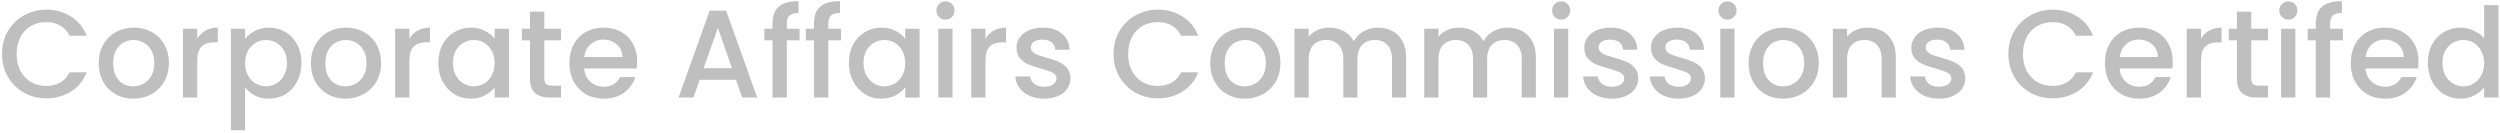 <svg width="961" height="51" viewBox="0 0 961 51" fill="none" xmlns="http://www.w3.org/2000/svg">
<path d="M0.776 20.748C0.776 17.484 1.528 14.556 3.032 11.964C4.568 9.372 6.632 7.356 9.224 5.916C11.848 4.444 14.712 3.708 17.816 3.708C21.368 3.708 24.52 4.588 27.272 6.348C30.056 8.076 32.072 10.54 33.32 13.74H26.744C25.88 11.98 24.68 10.668 23.144 9.804C21.608 8.94 19.832 8.508 17.816 8.508C15.608 8.508 13.64 9.004 11.912 9.996C10.184 10.988 8.824 12.412 7.832 14.268C6.872 16.124 6.392 18.284 6.392 20.748C6.392 23.212 6.872 25.372 7.832 27.228C8.824 29.084 10.184 30.524 11.912 31.548C13.64 32.54 15.608 33.036 17.816 33.036C19.832 33.036 21.608 32.604 23.144 31.74C24.68 30.876 25.88 29.564 26.744 27.804H33.32C32.072 31.004 30.056 33.468 27.272 35.196C24.52 36.924 21.368 37.788 17.816 37.788C14.68 37.788 11.816 37.068 9.224 35.628C6.632 34.156 4.568 32.124 3.032 29.532C1.528 26.94 0.776 24.012 0.776 20.748ZM51.197 37.932C48.701 37.932 46.445 37.372 44.429 36.252C42.413 35.1 40.829 33.5 39.677 31.452C38.525 29.372 37.949 26.972 37.949 24.252C37.949 21.564 38.541 19.18 39.725 17.1C40.909 15.02 42.525 13.42 44.573 12.3C46.621 11.18 48.909 10.62 51.437 10.62C53.965 10.62 56.253 11.18 58.301 12.3C60.349 13.42 61.965 15.02 63.149 17.1C64.333 19.18 64.925 21.564 64.925 24.252C64.925 26.94 64.317 29.324 63.101 31.404C61.885 33.484 60.221 35.1 58.109 36.252C56.029 37.372 53.725 37.932 51.197 37.932ZM51.197 33.18C52.605 33.18 53.917 32.844 55.133 32.172C56.381 31.5 57.389 30.492 58.157 29.148C58.925 27.804 59.309 26.172 59.309 24.252C59.309 22.332 58.941 20.716 58.205 19.404C57.469 18.06 56.493 17.052 55.277 16.38C54.061 15.708 52.749 15.372 51.341 15.372C49.933 15.372 48.621 15.708 47.405 16.38C46.221 17.052 45.277 18.06 44.573 19.404C43.869 20.716 43.517 22.332 43.517 24.252C43.517 27.1 44.237 29.308 45.677 30.876C47.149 32.412 48.989 33.18 51.197 33.18ZM75.806 14.892C76.606 13.548 77.662 12.508 78.974 11.772C80.318 11.004 81.902 10.62 83.726 10.62V16.284H82.334C80.19 16.284 78.558 16.828 77.438 17.916C76.35 19.004 75.806 20.892 75.806 23.58V37.5H70.334V11.052H75.806V14.892ZM94.228 14.94C95.156 13.724 96.42 12.7 98.02 11.868C99.62 11.036 101.428 10.62 103.444 10.62C105.748 10.62 107.844 11.196 109.732 12.348C111.652 13.468 113.156 15.052 114.244 17.1C115.332 19.148 115.876 21.5 115.876 24.156C115.876 26.812 115.332 29.196 114.244 31.308C113.156 33.388 111.652 35.02 109.732 36.204C107.844 37.356 105.748 37.932 103.444 37.932C101.428 37.932 99.636 37.532 98.068 36.732C96.5 35.9 95.22 34.876 94.228 33.66V50.076H88.756V11.052H94.228V14.94ZM110.308 24.156C110.308 22.332 109.924 20.764 109.156 19.452C108.42 18.108 107.428 17.1 106.18 16.428C104.964 15.724 103.652 15.372 102.244 15.372C100.868 15.372 99.556 15.724 98.308 16.428C97.092 17.132 96.1 18.156 95.332 19.5C94.596 20.844 94.228 22.428 94.228 24.252C94.228 26.076 94.596 27.676 95.332 29.052C96.1 30.396 97.092 31.42 98.308 32.124C99.556 32.828 100.868 33.18 102.244 33.18C103.652 33.18 104.964 32.828 106.18 32.124C107.428 31.388 108.42 30.332 109.156 28.956C109.924 27.58 110.308 25.98 110.308 24.156ZM132.76 37.932C130.264 37.932 128.008 37.372 125.992 36.252C123.976 35.1 122.392 33.5 121.24 31.452C120.088 29.372 119.512 26.972 119.512 24.252C119.512 21.564 120.104 19.18 121.288 17.1C122.472 15.02 124.088 13.42 126.136 12.3C128.184 11.18 130.472 10.62 133 10.62C135.528 10.62 137.816 11.18 139.864 12.3C141.912 13.42 143.528 15.02 144.712 17.1C145.896 19.18 146.488 21.564 146.488 24.252C146.488 26.94 145.88 29.324 144.664 31.404C143.448 33.484 141.784 35.1 139.672 36.252C137.592 37.372 135.288 37.932 132.76 37.932ZM132.76 33.18C134.168 33.18 135.48 32.844 136.696 32.172C137.944 31.5 138.952 30.492 139.72 29.148C140.488 27.804 140.872 26.172 140.872 24.252C140.872 22.332 140.504 20.716 139.768 19.404C139.032 18.06 138.056 17.052 136.84 16.38C135.624 15.708 134.312 15.372 132.904 15.372C131.496 15.372 130.184 15.708 128.968 16.38C127.784 17.052 126.84 18.06 126.136 19.404C125.432 20.716 125.08 22.332 125.08 24.252C125.08 27.1 125.8 29.308 127.24 30.876C128.712 32.412 130.552 33.18 132.76 33.18ZM157.369 14.892C158.169 13.548 159.225 12.508 160.537 11.772C161.881 11.004 163.465 10.62 165.289 10.62V16.284H163.897C161.753 16.284 160.121 16.828 159.001 17.916C157.913 19.004 157.369 20.892 157.369 23.58V37.5H151.897V11.052H157.369V14.892ZM168.495 24.156C168.495 21.5 169.039 19.148 170.127 17.1C171.247 15.052 172.751 13.468 174.639 12.348C176.559 11.196 178.671 10.62 180.975 10.62C183.055 10.62 184.863 11.036 186.399 11.868C187.967 12.668 189.215 13.676 190.143 14.892V11.052H195.663V37.5H190.143V33.564C189.215 34.812 187.951 35.852 186.351 36.684C184.751 37.516 182.927 37.932 180.879 37.932C178.607 37.932 176.527 37.356 174.639 36.204C172.751 35.02 171.247 33.388 170.127 31.308C169.039 29.196 168.495 26.812 168.495 24.156ZM190.143 24.252C190.143 22.428 189.759 20.844 188.991 19.5C188.255 18.156 187.279 17.132 186.063 16.428C184.847 15.724 183.535 15.372 182.127 15.372C180.719 15.372 179.407 15.724 178.191 16.428C176.975 17.1 175.983 18.108 175.215 19.452C174.479 20.764 174.111 22.332 174.111 24.156C174.111 25.98 174.479 27.58 175.215 28.956C175.983 30.332 176.975 31.388 178.191 32.124C179.439 32.828 180.751 33.18 182.127 33.18C183.535 33.18 184.847 32.828 186.063 32.124C187.279 31.42 188.255 30.396 188.991 29.052C189.759 27.676 190.143 26.076 190.143 24.252ZM209.234 15.516V30.156C209.234 31.148 209.458 31.868 209.906 32.316C210.386 32.732 211.186 32.94 212.306 32.94H215.666V37.5H211.346C208.882 37.5 206.994 36.924 205.682 35.772C204.37 34.62 203.714 32.748 203.714 30.156V15.516H200.594V11.052H203.714V4.476H209.234V11.052H215.666V15.516H209.234ZM244.949 23.628C244.949 24.62 244.885 25.516 244.757 26.316H224.549C224.709 28.428 225.493 30.124 226.901 31.404C228.309 32.684 230.037 33.324 232.085 33.324C235.029 33.324 237.109 32.092 238.325 29.628H244.229C243.429 32.06 241.973 34.06 239.861 35.628C237.781 37.164 235.189 37.932 232.085 37.932C229.557 37.932 227.285 37.372 225.269 36.252C223.285 35.1 221.717 33.5 220.565 31.452C219.445 29.372 218.885 26.972 218.885 24.252C218.885 21.532 219.429 19.148 220.517 17.1C221.637 15.02 223.189 13.42 225.173 12.3C227.189 11.18 229.493 10.62 232.085 10.62C234.581 10.62 236.805 11.164 238.757 12.252C240.709 13.34 242.229 14.876 243.317 16.86C244.405 18.812 244.949 21.068 244.949 23.628ZM239.237 21.9C239.205 19.884 238.485 18.268 237.077 17.052C235.669 15.836 233.925 15.228 231.845 15.228C229.957 15.228 228.341 15.836 226.997 17.052C225.653 18.236 224.853 19.852 224.597 21.9H239.237ZM282.915 30.684H268.947L266.547 37.5H260.835L272.787 4.092H279.123L291.075 37.5H285.315L282.915 30.684ZM281.379 26.22L275.955 10.716L270.483 26.22H281.379ZM307.36 15.516H302.464V37.5H296.944V15.516H293.824V11.052H296.944V9.18C296.944 6.14 297.744 3.932 299.344 2.556C300.976 1.148 303.52 0.444 306.976 0.444V5.004C305.312 5.004 304.144 5.324 303.472 5.964C302.8 6.572 302.464 7.644 302.464 9.18V11.052H307.36V15.516ZM323.297 15.516H318.401V37.5H312.881V15.516H309.761V11.052H312.881V9.18C312.881 6.14 313.681 3.932 315.281 2.556C316.913 1.148 319.457 0.444 322.913 0.444V5.004C321.249 5.004 320.081 5.324 319.409 5.964C318.737 6.572 318.401 7.644 318.401 9.18V11.052H323.297V15.516ZM326.323 24.156C326.323 21.5 326.867 19.148 327.955 17.1C329.075 15.052 330.579 13.468 332.467 12.348C334.387 11.196 336.499 10.62 338.803 10.62C340.883 10.62 342.691 11.036 344.227 11.868C345.795 12.668 347.043 13.676 347.971 14.892V11.052H353.491V37.5H347.971V33.564C347.043 34.812 345.779 35.852 344.179 36.684C342.579 37.516 340.755 37.932 338.707 37.932C336.435 37.932 334.355 37.356 332.467 36.204C330.579 35.02 329.075 33.388 327.955 31.308C326.867 29.196 326.323 26.812 326.323 24.156ZM347.971 24.252C347.971 22.428 347.587 20.844 346.819 19.5C346.083 18.156 345.107 17.132 343.891 16.428C342.675 15.724 341.363 15.372 339.955 15.372C338.547 15.372 337.235 15.724 336.019 16.428C334.803 17.1 333.811 18.108 333.043 19.452C332.307 20.764 331.939 22.332 331.939 24.156C331.939 25.98 332.307 27.58 333.043 28.956C333.811 30.332 334.803 31.388 336.019 32.124C337.267 32.828 338.579 33.18 339.955 33.18C341.363 33.18 342.675 32.828 343.891 32.124C345.107 31.42 346.083 30.396 346.819 29.052C347.587 27.676 347.971 26.076 347.971 24.252ZM363.462 7.548C362.47 7.548 361.638 7.212 360.966 6.54C360.294 5.868 359.958 5.036 359.958 4.044C359.958 3.052 360.294 2.22 360.966 1.548C361.638 0.876 362.47 0.54 363.462 0.54C364.422 0.54 365.238 0.876 365.91 1.548C366.582 2.22 366.918 3.052 366.918 4.044C366.918 5.036 366.582 5.868 365.91 6.54C365.238 7.212 364.422 7.548 363.462 7.548ZM366.15 11.052V37.5H360.678V11.052H366.15ZM378.806 14.892C379.606 13.548 380.662 12.508 381.974 11.772C383.318 11.004 384.902 10.62 386.726 10.62V16.284H385.334C383.19 16.284 381.558 16.828 380.438 17.916C379.35 19.004 378.806 20.892 378.806 23.58V37.5H373.334V11.052H378.806V14.892ZM401.356 37.932C399.276 37.932 397.404 37.564 395.74 36.828C394.108 36.06 392.812 35.036 391.852 33.756C390.892 32.444 390.38 30.988 390.316 29.388H395.98C396.076 30.508 396.604 31.452 397.564 32.22C398.556 32.956 399.788 33.324 401.26 33.324C402.796 33.324 403.98 33.036 404.812 32.46C405.676 31.852 406.108 31.084 406.108 30.156C406.108 29.164 405.628 28.428 404.668 27.948C403.74 27.468 402.252 26.94 400.204 26.364C398.22 25.82 396.604 25.292 395.356 24.78C394.108 24.268 393.02 23.484 392.092 22.428C391.196 21.372 390.748 19.98 390.748 18.252C390.748 16.844 391.164 15.564 391.996 14.412C392.828 13.228 394.012 12.3 395.548 11.628C397.116 10.956 398.908 10.62 400.924 10.62C403.932 10.62 406.348 11.388 408.172 12.924C410.028 14.428 411.02 16.492 411.148 19.116H405.676C405.58 17.932 405.1 16.988 404.236 16.284C403.372 15.58 402.204 15.228 400.732 15.228C399.292 15.228 398.188 15.5 397.42 16.044C396.652 16.588 396.268 17.308 396.268 18.204C396.268 18.908 396.524 19.5 397.036 19.98C397.548 20.46 398.172 20.844 398.908 21.132C399.644 21.388 400.732 21.724 402.172 22.14C404.092 22.652 405.66 23.18 406.876 23.724C408.124 24.236 409.196 25.004 410.092 26.028C410.988 27.052 411.452 28.412 411.484 30.108C411.484 31.612 411.068 32.956 410.236 34.14C409.404 35.324 408.22 36.252 406.684 36.924C405.18 37.596 403.404 37.932 401.356 37.932ZM428.042 20.748C428.042 17.484 428.794 14.556 430.298 11.964C431.834 9.372 433.898 7.356 436.49 5.916C439.114 4.444 441.978 3.708 445.082 3.708C448.634 3.708 451.786 4.588 454.538 6.348C457.322 8.076 459.338 10.54 460.586 13.74H454.01C453.146 11.98 451.946 10.668 450.41 9.804C448.874 8.94 447.098 8.508 445.082 8.508C442.874 8.508 440.906 9.004 439.178 9.996C437.45 10.988 436.09 12.412 435.098 14.268C434.138 16.124 433.658 18.284 433.658 20.748C433.658 23.212 434.138 25.372 435.098 27.228C436.09 29.084 437.45 30.524 439.178 31.548C440.906 32.54 442.874 33.036 445.082 33.036C447.098 33.036 448.874 32.604 450.41 31.74C451.946 30.876 453.146 29.564 454.01 27.804H460.586C459.338 31.004 457.322 33.468 454.538 35.196C451.786 36.924 448.634 37.788 445.082 37.788C441.946 37.788 439.082 37.068 436.49 35.628C433.898 34.156 431.834 32.124 430.298 29.532C428.794 26.94 428.042 24.012 428.042 20.748ZM478.463 37.932C475.967 37.932 473.711 37.372 471.695 36.252C469.679 35.1 468.095 33.5 466.943 31.452C465.791 29.372 465.215 26.972 465.215 24.252C465.215 21.564 465.807 19.18 466.991 17.1C468.175 15.02 469.791 13.42 471.839 12.3C473.887 11.18 476.175 10.62 478.703 10.62C481.231 10.62 483.519 11.18 485.567 12.3C487.615 13.42 489.231 15.02 490.415 17.1C491.599 19.18 492.191 21.564 492.191 24.252C492.191 26.94 491.583 29.324 490.367 31.404C489.151 33.484 487.487 35.1 485.375 36.252C483.295 37.372 480.991 37.932 478.463 37.932ZM478.463 33.18C479.871 33.18 481.183 32.844 482.399 32.172C483.647 31.5 484.655 30.492 485.423 29.148C486.191 27.804 486.575 26.172 486.575 24.252C486.575 22.332 486.207 20.716 485.471 19.404C484.735 18.06 483.759 17.052 482.543 16.38C481.327 15.708 480.015 15.372 478.607 15.372C477.199 15.372 475.887 15.708 474.671 16.38C473.487 17.052 472.543 18.06 471.839 19.404C471.135 20.716 470.783 22.332 470.783 24.252C470.783 27.1 471.503 29.308 472.943 30.876C474.415 32.412 476.255 33.18 478.463 33.18ZM529.616 10.62C531.696 10.62 533.552 11.052 535.184 11.916C536.848 12.78 538.144 14.06 539.072 15.756C540.032 17.452 540.512 19.5 540.512 21.9V37.5H535.088V22.716C535.088 20.348 534.496 18.54 533.312 17.292C532.128 16.012 530.512 15.372 528.464 15.372C526.416 15.372 524.784 16.012 523.568 17.292C522.384 18.54 521.792 20.348 521.792 22.716V37.5H516.368V22.716C516.368 20.348 515.776 18.54 514.592 17.292C513.408 16.012 511.792 15.372 509.744 15.372C507.696 15.372 506.064 16.012 504.848 17.292C503.664 18.54 503.072 20.348 503.072 22.716V37.5H497.6V11.052H503.072V14.076C503.968 12.988 505.104 12.14 506.48 11.532C507.856 10.924 509.328 10.62 510.896 10.62C513.008 10.62 514.896 11.068 516.56 11.964C518.224 12.86 519.504 14.156 520.4 15.852C521.2 14.252 522.448 12.988 524.144 12.06C525.84 11.1 527.664 10.62 529.616 10.62ZM579.491 10.62C581.571 10.62 583.427 11.052 585.059 11.916C586.723 12.78 588.019 14.06 588.947 15.756C589.907 17.452 590.387 19.5 590.387 21.9V37.5H584.963V22.716C584.963 20.348 584.371 18.54 583.187 17.292C582.003 16.012 580.387 15.372 578.339 15.372C576.291 15.372 574.659 16.012 573.443 17.292C572.259 18.54 571.667 20.348 571.667 22.716V37.5H566.243V22.716C566.243 20.348 565.651 18.54 564.467 17.292C563.283 16.012 561.667 15.372 559.619 15.372C557.571 15.372 555.939 16.012 554.723 17.292C553.539 18.54 552.947 20.348 552.947 22.716V37.5H547.475V11.052H552.947V14.076C553.843 12.988 554.979 12.14 556.355 11.532C557.731 10.924 559.203 10.62 560.771 10.62C562.883 10.62 564.771 11.068 566.435 11.964C568.099 12.86 569.379 14.156 570.275 15.852C571.075 14.252 572.323 12.988 574.019 12.06C575.715 11.1 577.539 10.62 579.491 10.62ZM600.134 7.548C599.142 7.548 598.31 7.212 597.638 6.54C596.966 5.868 596.63 5.036 596.63 4.044C596.63 3.052 596.966 2.22 597.638 1.548C598.31 0.876 599.142 0.54 600.134 0.54C601.094 0.54 601.91 0.876 602.582 1.548C603.254 2.22 603.59 3.052 603.59 4.044C603.59 5.036 603.254 5.868 602.582 6.54C601.91 7.212 601.094 7.548 600.134 7.548ZM602.822 11.052V37.5H597.35V11.052H602.822ZM619.606 37.932C617.526 37.932 615.654 37.564 613.99 36.828C612.358 36.06 611.062 35.036 610.102 33.756C609.142 32.444 608.63 30.988 608.566 29.388H614.23C614.326 30.508 614.854 31.452 615.814 32.22C616.806 32.956 618.038 33.324 619.51 33.324C621.046 33.324 622.23 33.036 623.062 32.46C623.926 31.852 624.358 31.084 624.358 30.156C624.358 29.164 623.878 28.428 622.918 27.948C621.99 27.468 620.502 26.94 618.454 26.364C616.47 25.82 614.854 25.292 613.606 24.78C612.358 24.268 611.27 23.484 610.342 22.428C609.446 21.372 608.998 19.98 608.998 18.252C608.998 16.844 609.414 15.564 610.246 14.412C611.078 13.228 612.262 12.3 613.798 11.628C615.366 10.956 617.158 10.62 619.174 10.62C622.182 10.62 624.598 11.388 626.422 12.924C628.278 14.428 629.27 16.492 629.398 19.116H623.926C623.83 17.932 623.35 16.988 622.486 16.284C621.622 15.58 620.454 15.228 618.982 15.228C617.542 15.228 616.438 15.5 615.67 16.044C614.902 16.588 614.518 17.308 614.518 18.204C614.518 18.908 614.774 19.5 615.286 19.98C615.798 20.46 616.422 20.844 617.158 21.132C617.894 21.388 618.982 21.724 620.422 22.14C622.342 22.652 623.91 23.18 625.126 23.724C626.374 24.236 627.446 25.004 628.342 26.028C629.238 27.052 629.702 28.412 629.734 30.108C629.734 31.612 629.318 32.956 628.486 34.14C627.654 35.324 626.47 36.252 624.934 36.924C623.43 37.596 621.654 37.932 619.606 37.932ZM645.247 37.932C643.167 37.932 641.295 37.564 639.631 36.828C637.999 36.06 636.703 35.036 635.743 33.756C634.783 32.444 634.271 30.988 634.207 29.388H639.871C639.967 30.508 640.495 31.452 641.455 32.22C642.447 32.956 643.679 33.324 645.151 33.324C646.687 33.324 647.871 33.036 648.703 32.46C649.567 31.852 649.999 31.084 649.999 30.156C649.999 29.164 649.519 28.428 648.559 27.948C647.631 27.468 646.143 26.94 644.095 26.364C642.111 25.82 640.495 25.292 639.247 24.78C637.999 24.268 636.911 23.484 635.983 22.428C635.087 21.372 634.639 19.98 634.639 18.252C634.639 16.844 635.055 15.564 635.887 14.412C636.719 13.228 637.903 12.3 639.439 11.628C641.007 10.956 642.799 10.62 644.815 10.62C647.823 10.62 650.239 11.388 652.063 12.924C653.919 14.428 654.911 16.492 655.039 19.116H649.567C649.471 17.932 648.991 16.988 648.127 16.284C647.263 15.58 646.095 15.228 644.623 15.228C643.183 15.228 642.079 15.5 641.311 16.044C640.543 16.588 640.159 17.308 640.159 18.204C640.159 18.908 640.415 19.5 640.927 19.98C641.439 20.46 642.063 20.844 642.799 21.132C643.535 21.388 644.623 21.724 646.063 22.14C647.983 22.652 649.551 23.18 650.767 23.724C652.015 24.236 653.087 25.004 653.983 26.028C654.879 27.052 655.343 28.412 655.375 30.108C655.375 31.612 654.959 32.956 654.127 34.14C653.295 35.324 652.111 36.252 650.575 36.924C649.071 37.596 647.295 37.932 645.247 37.932ZM664.072 7.548C663.08 7.548 662.248 7.212 661.576 6.54C660.904 5.868 660.568 5.036 660.568 4.044C660.568 3.052 660.904 2.22 661.576 1.548C662.248 0.876 663.08 0.54 664.072 0.54C665.032 0.54 665.848 0.876 666.52 1.548C667.192 2.22 667.528 3.052 667.528 4.044C667.528 5.036 667.192 5.868 666.52 6.54C665.848 7.212 665.032 7.548 664.072 7.548ZM666.76 11.052V37.5H661.288V11.052H666.76ZM685.416 37.932C682.92 37.932 680.664 37.372 678.648 36.252C676.632 35.1 675.048 33.5 673.896 31.452C672.744 29.372 672.168 26.972 672.168 24.252C672.168 21.564 672.76 19.18 673.944 17.1C675.128 15.02 676.744 13.42 678.792 12.3C680.84 11.18 683.128 10.62 685.656 10.62C688.184 10.62 690.472 11.18 692.52 12.3C694.568 13.42 696.184 15.02 697.368 17.1C698.552 19.18 699.144 21.564 699.144 24.252C699.144 26.94 698.536 29.324 697.32 31.404C696.104 33.484 694.44 35.1 692.328 36.252C690.248 37.372 687.944 37.932 685.416 37.932ZM685.416 33.18C686.824 33.18 688.136 32.844 689.352 32.172C690.6 31.5 691.608 30.492 692.376 29.148C693.144 27.804 693.528 26.172 693.528 24.252C693.528 22.332 693.16 20.716 692.424 19.404C691.688 18.06 690.712 17.052 689.496 16.38C688.28 15.708 686.968 15.372 685.56 15.372C684.152 15.372 682.84 15.708 681.624 16.38C680.44 17.052 679.496 18.06 678.792 19.404C678.088 20.716 677.736 22.332 677.736 24.252C677.736 27.1 678.456 29.308 679.896 30.876C681.368 32.412 683.208 33.18 685.416 33.18ZM717.897 10.62C719.977 10.62 721.833 11.052 723.465 11.916C725.129 12.78 726.425 14.06 727.353 15.756C728.281 17.452 728.745 19.5 728.745 21.9V37.5H723.321V22.716C723.321 20.348 722.729 18.54 721.545 17.292C720.361 16.012 718.745 15.372 716.697 15.372C714.649 15.372 713.017 16.012 711.801 17.292C710.617 18.54 710.025 20.348 710.025 22.716V37.5H704.553V11.052H710.025V14.076C710.921 12.988 712.057 12.14 713.433 11.532C714.841 10.924 716.329 10.62 717.897 10.62ZM745.325 37.932C743.245 37.932 741.373 37.564 739.709 36.828C738.077 36.06 736.781 35.036 735.821 33.756C734.861 32.444 734.349 30.988 734.285 29.388H739.949C740.045 30.508 740.573 31.452 741.533 32.22C742.525 32.956 743.757 33.324 745.229 33.324C746.765 33.324 747.949 33.036 748.781 32.46C749.645 31.852 750.077 31.084 750.077 30.156C750.077 29.164 749.597 28.428 748.637 27.948C747.709 27.468 746.221 26.94 744.173 26.364C742.189 25.82 740.573 25.292 739.325 24.78C738.077 24.268 736.989 23.484 736.061 22.428C735.165 21.372 734.717 19.98 734.717 18.252C734.717 16.844 735.133 15.564 735.965 14.412C736.797 13.228 737.981 12.3 739.517 11.628C741.085 10.956 742.877 10.62 744.893 10.62C747.901 10.62 750.317 11.388 752.141 12.924C753.997 14.428 754.989 16.492 755.117 19.116H749.645C749.549 17.932 749.069 16.988 748.205 16.284C747.341 15.58 746.173 15.228 744.701 15.228C743.261 15.228 742.157 15.5 741.389 16.044C740.621 16.588 740.237 17.308 740.237 18.204C740.237 18.908 740.493 19.5 741.005 19.98C741.517 20.46 742.141 20.844 742.877 21.132C743.613 21.388 744.701 21.724 746.141 22.14C748.061 22.652 749.629 23.18 750.845 23.724C752.093 24.236 753.165 25.004 754.061 26.028C754.957 27.052 755.421 28.412 755.453 30.108C755.453 31.612 755.037 32.956 754.205 34.14C753.373 35.324 752.189 36.252 750.653 36.924C749.149 37.596 747.373 37.932 745.325 37.932ZM772.01 20.748C772.01 17.484 772.762 14.556 774.266 11.964C775.802 9.372 777.866 7.356 780.458 5.916C783.082 4.444 785.946 3.708 789.05 3.708C792.602 3.708 795.754 4.588 798.506 6.348C801.29 8.076 803.306 10.54 804.554 13.74H797.978C797.114 11.98 795.914 10.668 794.378 9.804C792.842 8.94 791.066 8.508 789.05 8.508C786.842 8.508 784.874 9.004 783.146 9.996C781.418 10.988 780.058 12.412 779.066 14.268C778.106 16.124 777.626 18.284 777.626 20.748C777.626 23.212 778.106 25.372 779.066 27.228C780.058 29.084 781.418 30.524 783.146 31.548C784.874 32.54 786.842 33.036 789.05 33.036C791.066 33.036 792.842 32.604 794.378 31.74C795.914 30.876 797.114 29.564 797.978 27.804H804.554C803.306 31.004 801.29 33.468 798.506 35.196C795.754 36.924 792.602 37.788 789.05 37.788C785.914 37.788 783.05 37.068 780.458 35.628C777.866 34.156 775.802 32.124 774.266 29.532C772.762 26.94 772.01 24.012 772.01 20.748ZM835.199 23.628C835.199 24.62 835.135 25.516 835.007 26.316H814.799C814.959 28.428 815.743 30.124 817.151 31.404C818.559 32.684 820.287 33.324 822.335 33.324C825.279 33.324 827.359 32.092 828.575 29.628H834.479C833.679 32.06 832.223 34.06 830.111 35.628C828.031 37.164 825.439 37.932 822.335 37.932C819.807 37.932 817.535 37.372 815.519 36.252C813.535 35.1 811.967 33.5 810.815 31.452C809.695 29.372 809.135 26.972 809.135 24.252C809.135 21.532 809.679 19.148 810.767 17.1C811.887 15.02 813.439 13.42 815.423 12.3C817.439 11.18 819.743 10.62 822.335 10.62C824.831 10.62 827.055 11.164 829.007 12.252C830.959 13.34 832.479 14.876 833.567 16.86C834.655 18.812 835.199 21.068 835.199 23.628ZM829.487 21.9C829.455 19.884 828.735 18.268 827.327 17.052C825.919 15.836 824.175 15.228 822.095 15.228C820.207 15.228 818.591 15.836 817.247 17.052C815.903 18.236 815.103 19.852 814.847 21.9H829.487ZM846.056 14.892C846.856 13.548 847.912 12.508 849.224 11.772C850.568 11.004 852.152 10.62 853.976 10.62V16.284H852.584C850.44 16.284 848.808 16.828 847.688 17.916C846.6 19.004 846.056 20.892 846.056 23.58V37.5H840.584V11.052H846.056V14.892ZM865.39 15.516V30.156C865.39 31.148 865.614 31.868 866.062 32.316C866.542 32.732 867.342 32.94 868.462 32.94H871.822V37.5H867.502C865.038 37.5 863.15 36.924 861.838 35.772C860.526 34.62 859.87 32.748 859.87 30.156V15.516H856.75V11.052H859.87V4.476H865.39V11.052H871.822V15.516H865.39ZM879.65 7.548C878.658 7.548 877.826 7.212 877.154 6.54C876.482 5.868 876.146 5.036 876.146 4.044C876.146 3.052 876.482 2.22 877.154 1.548C877.826 0.876 878.658 0.54 879.65 0.54C880.61 0.54 881.426 0.876 882.098 1.548C882.77 2.22 883.106 3.052 883.106 4.044C883.106 5.036 882.77 5.868 882.098 6.54C881.426 7.212 880.61 7.548 879.65 7.548ZM882.338 11.052V37.5H876.866V11.052H882.338ZM900.61 15.516H895.714V37.5H890.194V15.516H887.074V11.052H890.194V9.18C890.194 6.14 890.994 3.932 892.594 2.556C894.226 1.148 896.77 0.444 900.226 0.444V5.004C898.562 5.004 897.394 5.324 896.722 5.964C896.05 6.572 895.714 7.644 895.714 9.18V11.052H900.61V15.516ZM929.699 23.628C929.699 24.62 929.635 25.516 929.507 26.316H909.299C909.459 28.428 910.243 30.124 911.651 31.404C913.059 32.684 914.787 33.324 916.835 33.324C919.779 33.324 921.859 32.092 923.075 29.628H928.979C928.179 32.06 926.723 34.06 924.611 35.628C922.531 37.164 919.939 37.932 916.835 37.932C914.307 37.932 912.035 37.372 910.019 36.252C908.035 35.1 906.467 33.5 905.315 31.452C904.195 29.372 903.635 26.972 903.635 24.252C903.635 21.532 904.179 19.148 905.267 17.1C906.387 15.02 907.939 13.42 909.923 12.3C911.939 11.18 914.243 10.62 916.835 10.62C919.331 10.62 921.555 11.164 923.507 12.252C925.459 13.34 926.979 14.876 928.067 16.86C929.155 18.812 929.699 21.068 929.699 23.628ZM923.987 21.9C923.955 19.884 923.235 18.268 921.827 17.052C920.419 15.836 918.675 15.228 916.595 15.228C914.707 15.228 913.091 15.836 911.747 17.052C910.403 18.236 909.603 19.852 909.347 21.9H923.987ZM933.26 24.156C933.26 21.5 933.804 19.148 934.892 17.1C936.012 15.052 937.516 13.468 939.404 12.348C941.324 11.196 943.452 10.62 945.788 10.62C947.516 10.62 949.212 11.004 950.876 11.772C952.572 12.508 953.916 13.5 954.908 14.748V1.98H960.428V37.5H954.908V33.516C954.012 34.796 952.764 35.852 951.164 36.684C949.596 37.516 947.788 37.932 945.74 37.932C943.436 37.932 941.324 37.356 939.404 36.204C937.516 35.02 936.012 33.388 934.892 31.308C933.804 29.196 933.26 26.812 933.26 24.156ZM954.908 24.252C954.908 22.428 954.524 20.844 953.756 19.5C953.02 18.156 952.044 17.132 950.828 16.428C949.612 15.724 948.3 15.372 946.892 15.372C945.484 15.372 944.172 15.724 942.956 16.428C941.74 17.1 940.748 18.108 939.98 19.452C939.244 20.764 938.876 22.332 938.876 24.156C938.876 25.98 939.244 27.58 939.98 28.956C940.748 30.332 941.74 31.388 942.956 32.124C944.204 32.828 945.516 33.18 946.892 33.18C948.3 33.18 949.612 32.828 950.828 32.124C952.044 31.42 953.02 30.396 953.756 29.052C954.524 27.676 954.908 26.076 954.908 24.252Z" fill="black" fill-opacity="0.25"/>
</svg>
